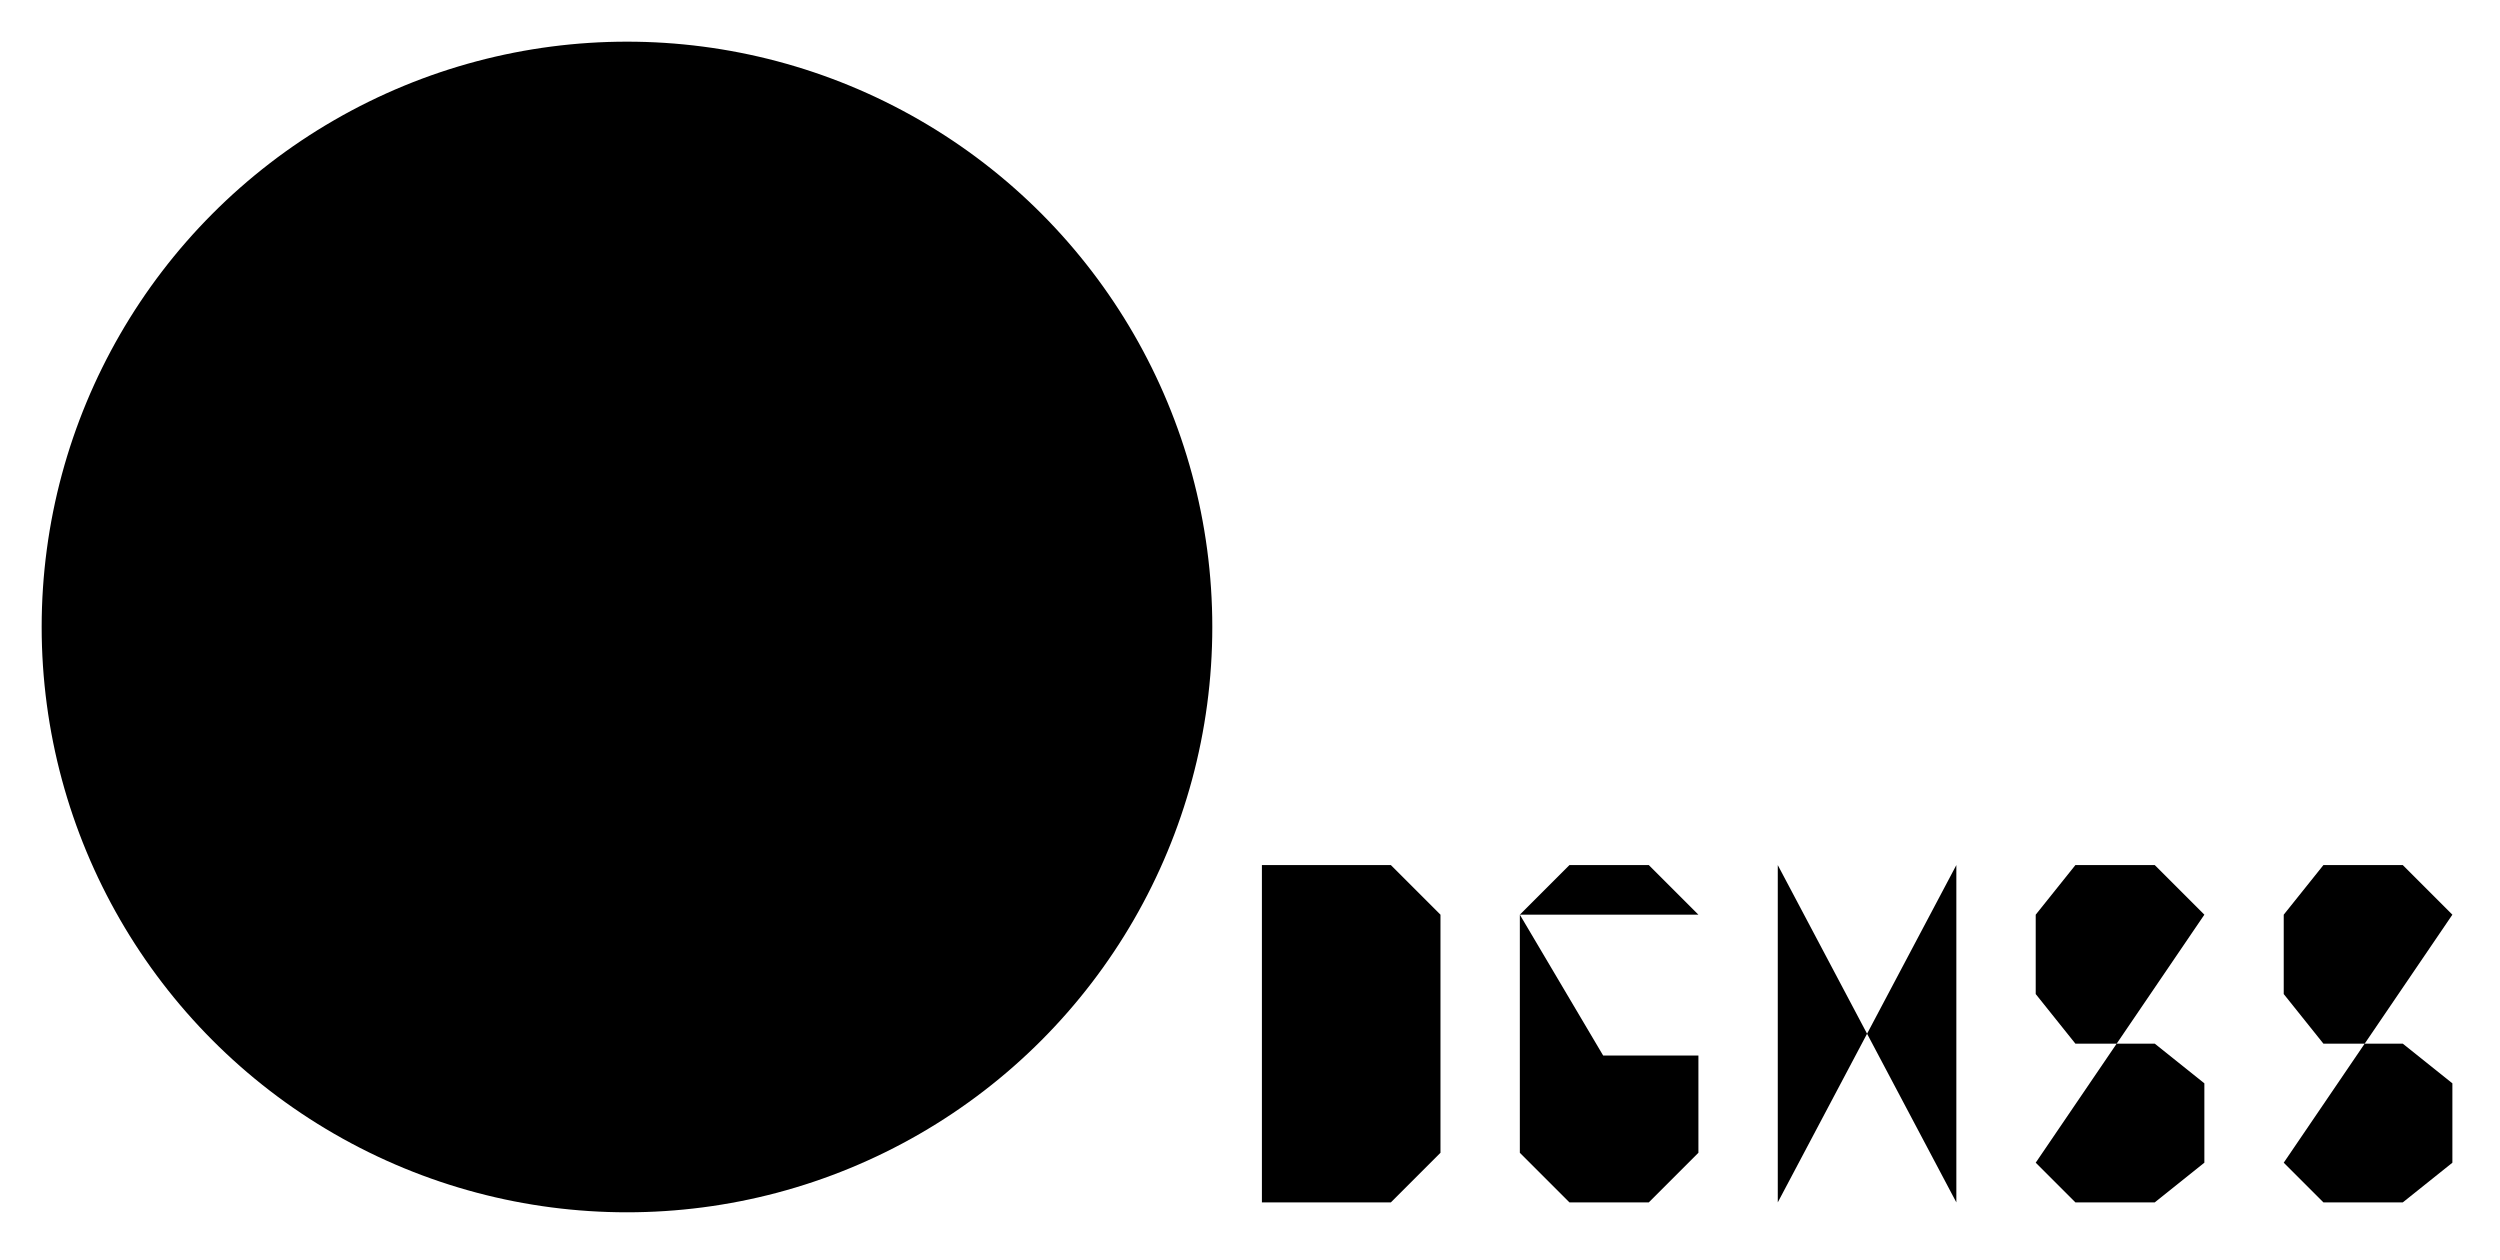 <?xml version="1.0" encoding="UTF-8"?>
<?xml-stylesheet href="daySvgStyle.css" type="text/css"?>
<svg xmlns="http://www.w3.org/2000/svg" version="1.2" baseProfile="tiny" xml:space="preserve" style="shape-rendering:geometricPrecision; fill-rule:evenodd;" width="12.6mm" height="6.35mm" viewBox="-3.16 -3.16 12.6 6.35">
  <title>DRFSTA02</title>
  <desc>Differential GNSS reference station</desc>
  <rect class="symbolBox layout" fill="none" x="-3" y="-3" height="6" width="12.3"/>
  <rect class="svgBox layout" fill="none" x="-3" y="-3" height="6" width="12.3"/>
  <circle class="f0 sCHMGD" stroke-width="0.32"  cx="0" cy="0" r="2.95"/>
  <path d=" M 3.2,1.2 L 3.85,1.2 L 4.1,1.45 L 4.1,2.65 L 3.85,2.9 L 3.2,2.9 L 3.2,1.2" class="sl f0 sCHMGD" stroke-width="0.32" />
  <path d=" M 4.5,1.45 L 4.75,1.2 L 5.15,1.2 L 5.4,1.45" class="sl f0 sCHMGD" stroke-width="0.32" />
  <path d=" M 4.5,1.45 L 4.5,2.65 L 4.75,2.9 L 5.15,2.9 L 5.4,2.65 L 5.4,2.16 L 4.92,2.16" class="sl f0 sCHMGD" stroke-width="0.32" />
  <path d=" M 5.8,2.9 L 5.8,1.2 L 6.7,2.9 L 6.7,1.2" class="sl f0 sCHMGD" stroke-width="0.32" />
  <path d=" M 7.95,1.45 L 7.7,1.2 L 7.3,1.2 L 7.1,1.45 L 7.1,1.85 L 7.3,2.1 L 7.7,2.1 L 7.95,2.3 L 7.95,2.7 L 7.7,2.9 L 7.3,2.9 L 7.1,2.7" class="sl f0 sCHMGD" stroke-width="0.32" />
  <path d=" M 9.2,1.45 L 8.95,1.2 L 8.55,1.2 L 8.35,1.45 L 8.35,1.85 L 8.55,2.1 L 8.95,2.1 L 9.2,2.3 L 9.2,2.7 L 8.95,2.9 L 8.55,2.9 L 8.35,2.7" class="sl f0 sCHMGD" stroke-width="0.32" />
  <circle class="pivotPoint layout" fill="none" cx="0" cy="0" r="0.5"/>
</svg>
